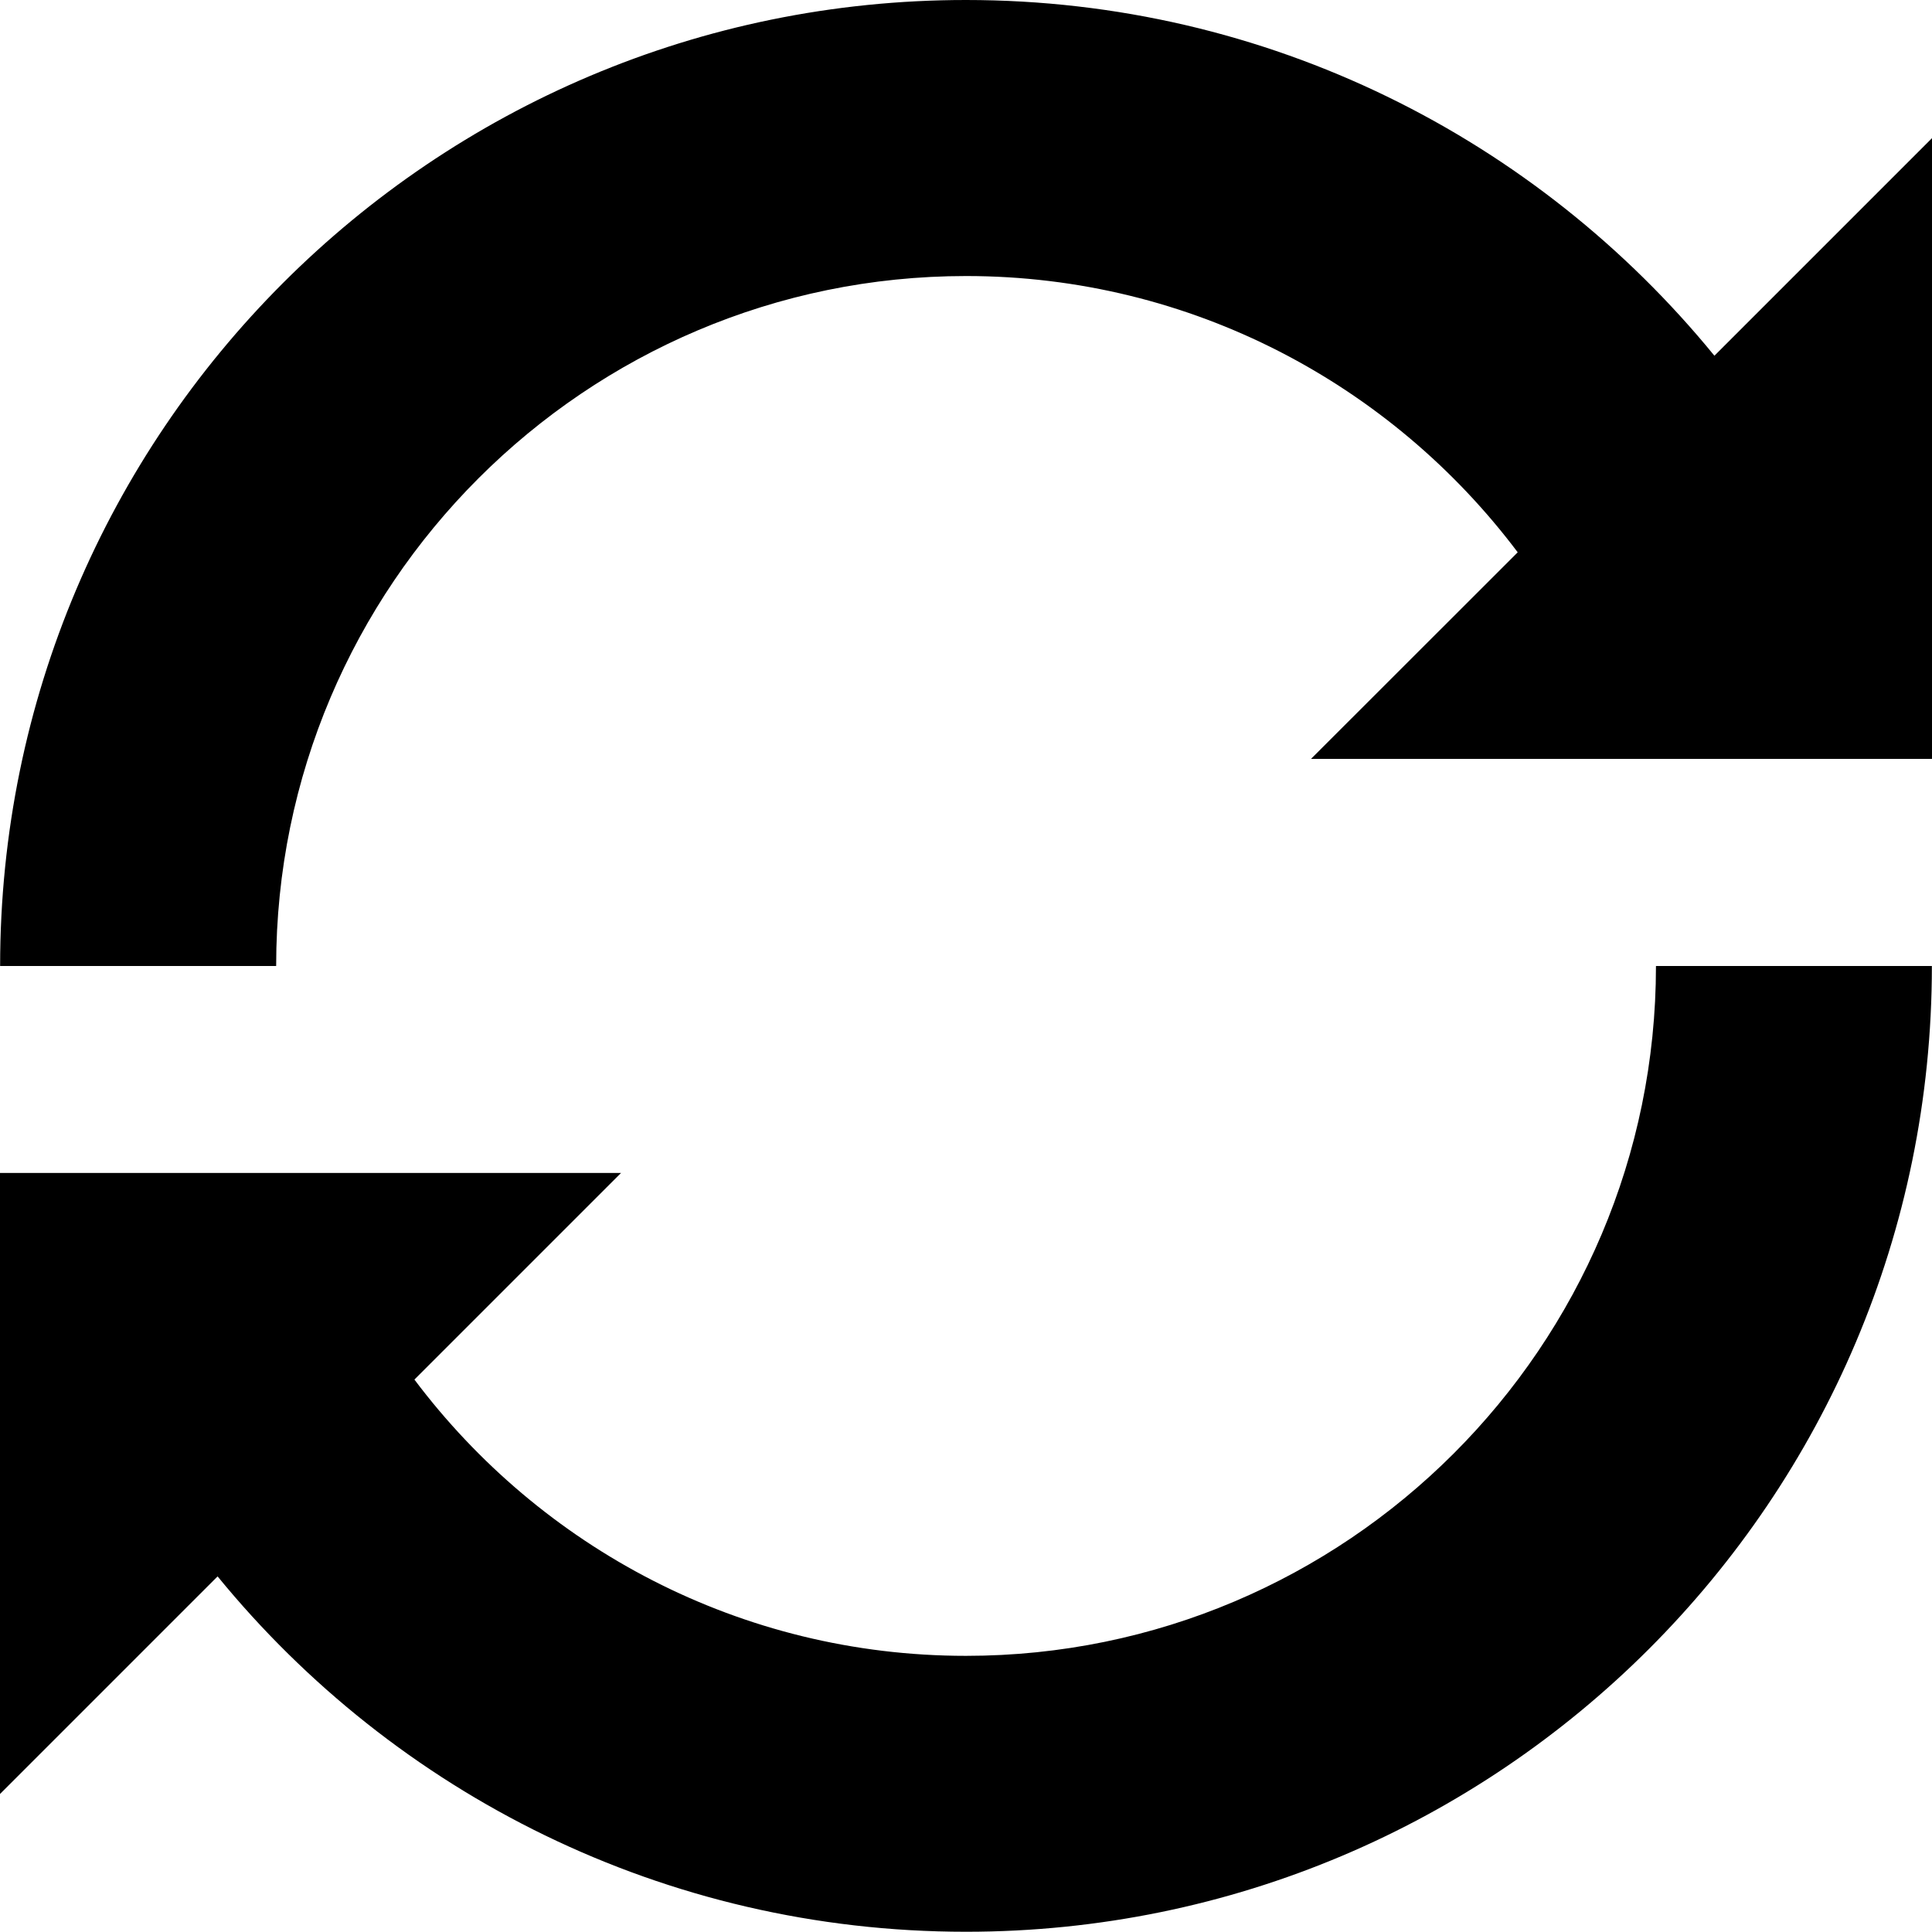 <svg width="16" height="16" viewBox="0 0 16 16" xmlns="http://www.w3.org/2000/svg"><path fill-rule="evenodd" clip-rule="evenodd" d="M8 0C10.5 0 12.731 1.149 14.198 2.946L16 1.144V6.285H10.857L12.569 4.574C11.525 3.186 9.866 2.286 8.001 2.286C4.85 2.286 2.287 4.849 2.287 8H0.001C0.001 3.582 3.583 0 8 0ZM8 13.713C11.15 13.713 13.714 11.151 13.714 8V8H15.999C15.999 12.418 12.418 15.998 8 15.998C5.499 15.998 3.269 14.85 1.802 13.055L0 14.857V9.714H5.143L3.432 11.425C4.475 12.813 6.133 13.713 8 13.713Z"/></svg>